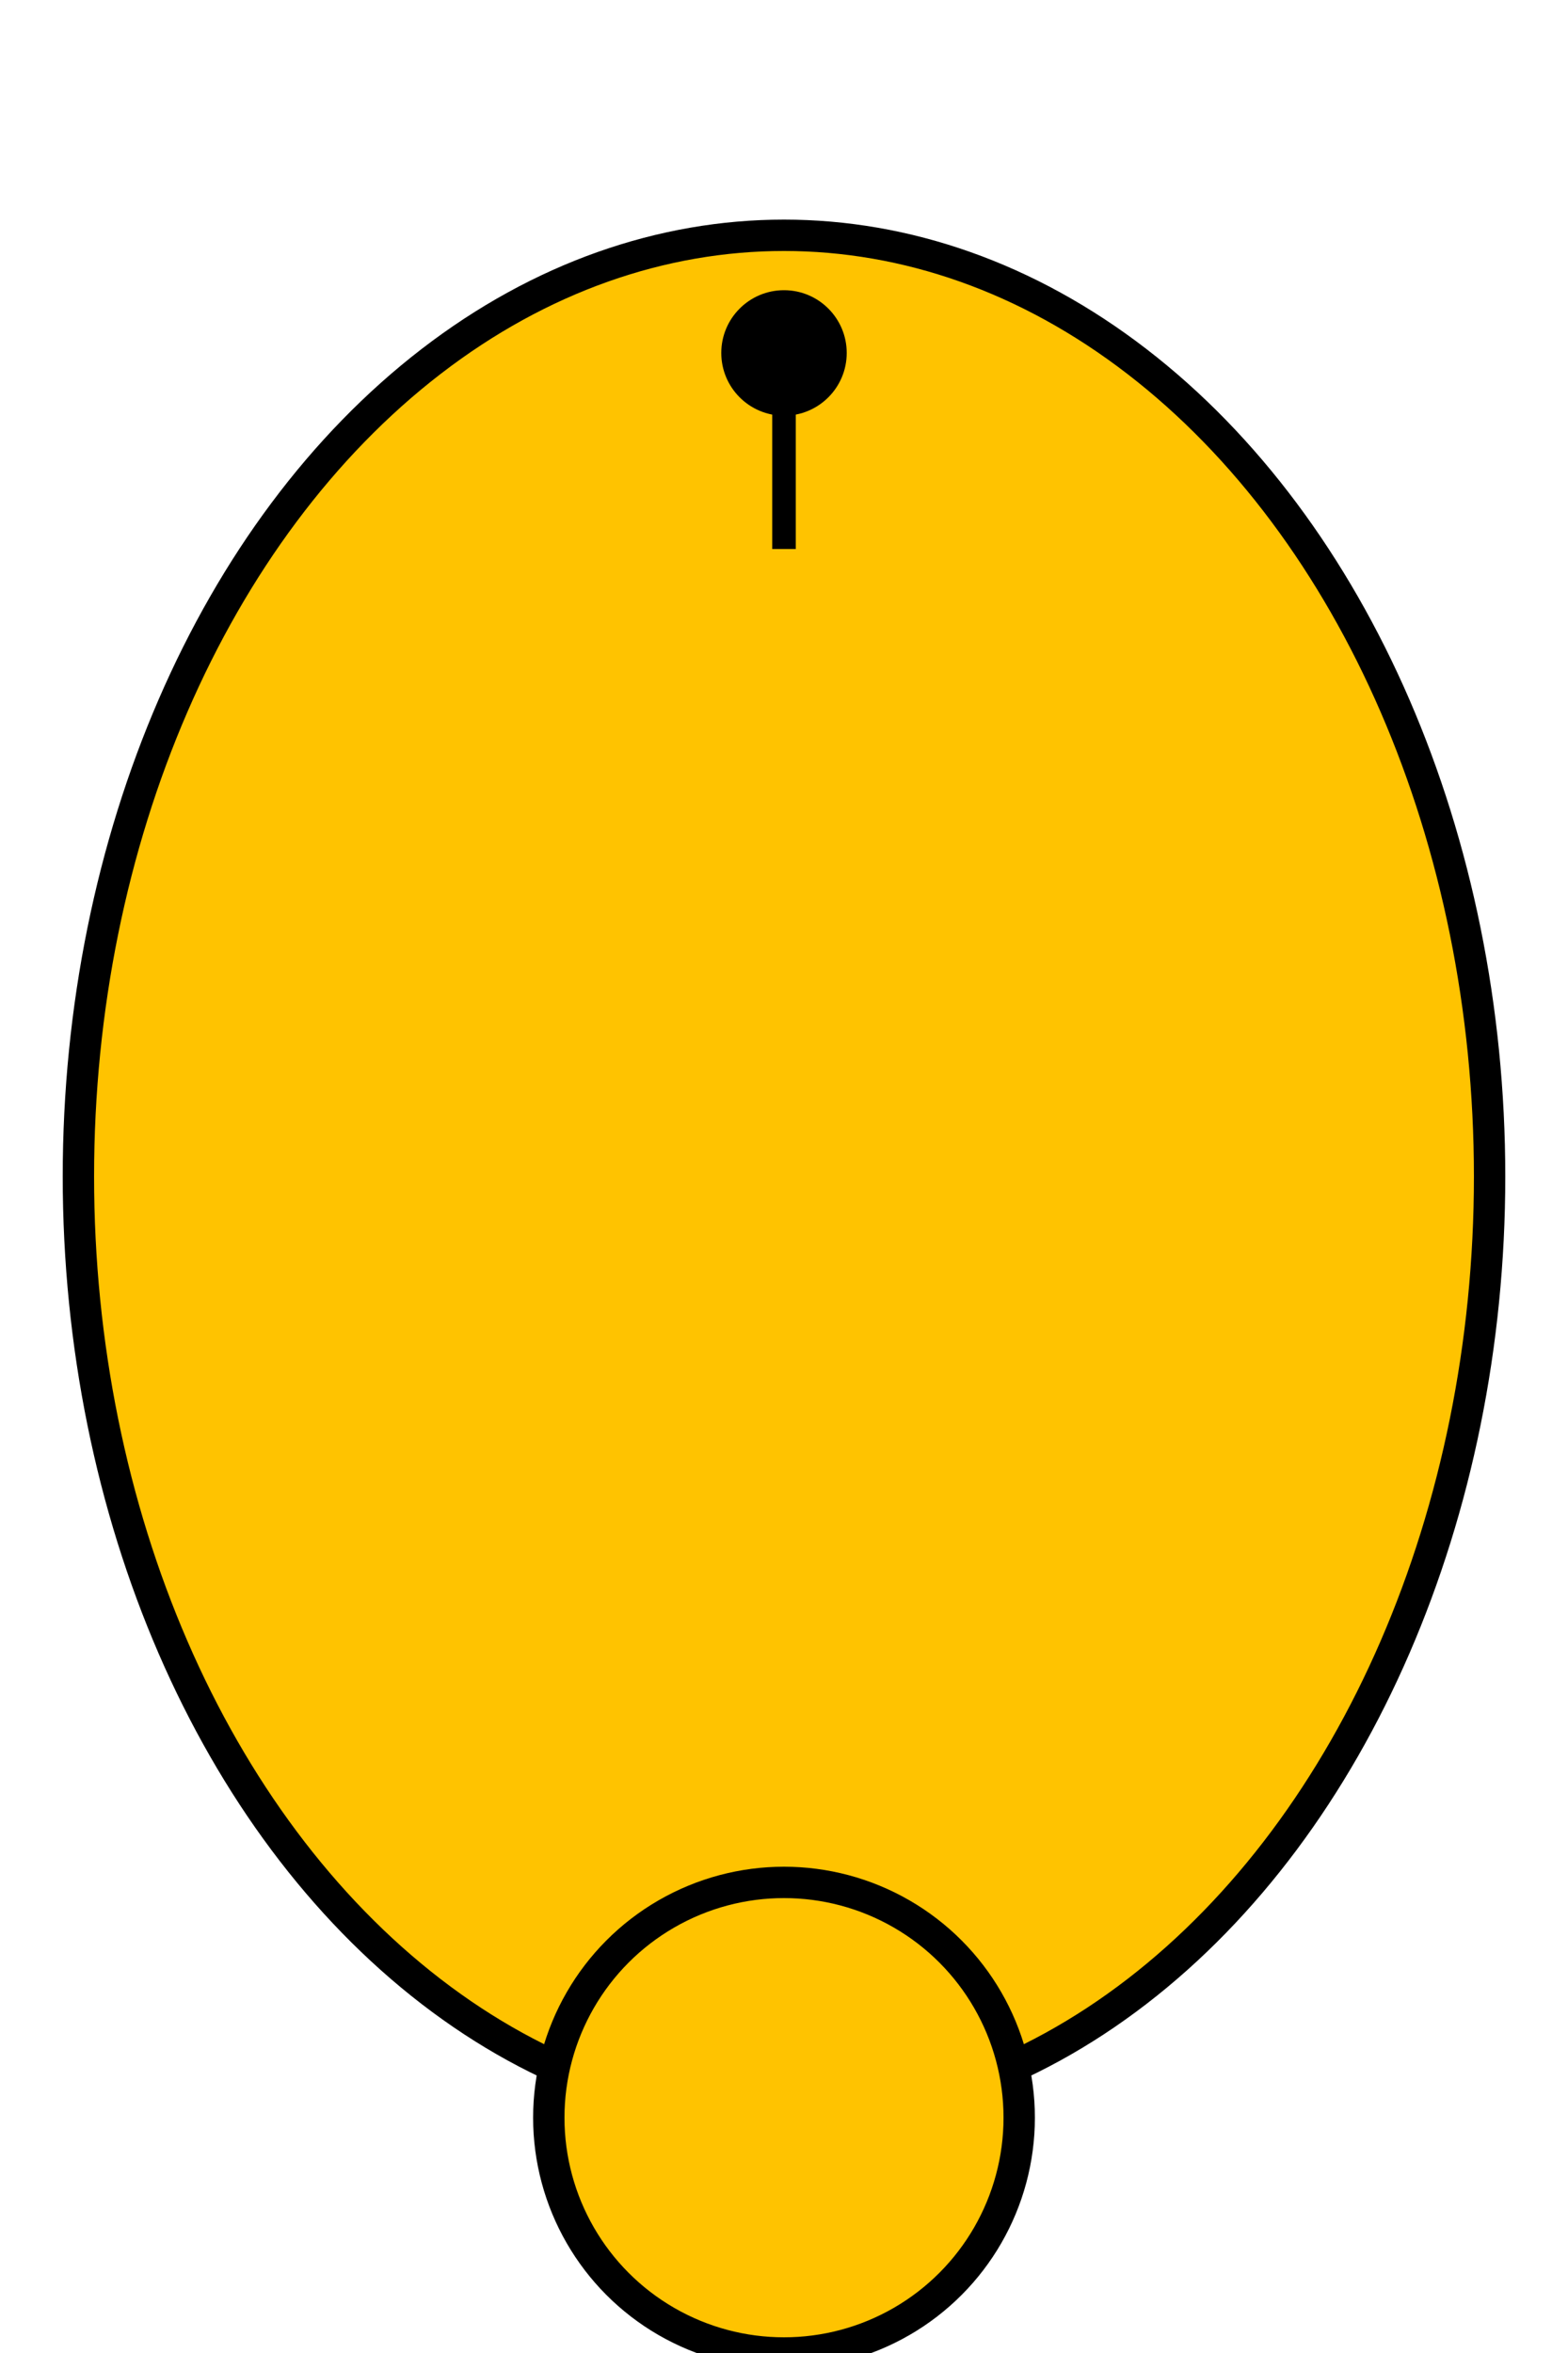 <svg width="200" height="300" xmlns="http://www.w3.org/2000/svg">

  <!-- Balloon body (oval) -->
  <ellipse cx="100" cy="150" rx="90" ry="120"
           fill="#FFC300" stroke="black" stroke-width="4"/>

  <!-- Balloon string (line) -->
  <line x1="100" y1="70" x2="100" y2="50"
        stroke="black" stroke-width="3"/>

  <!-- Balloon knot (circle) at the end of the string -->
  <circle cx="100" cy="45" r="8"
          fill="black"/>

  <!-- Balloon top (circle) -->
  <circle cx="100" cy="270" r="30"
          fill="#FFC300" stroke="black" stroke-width="4"/>

</svg>
